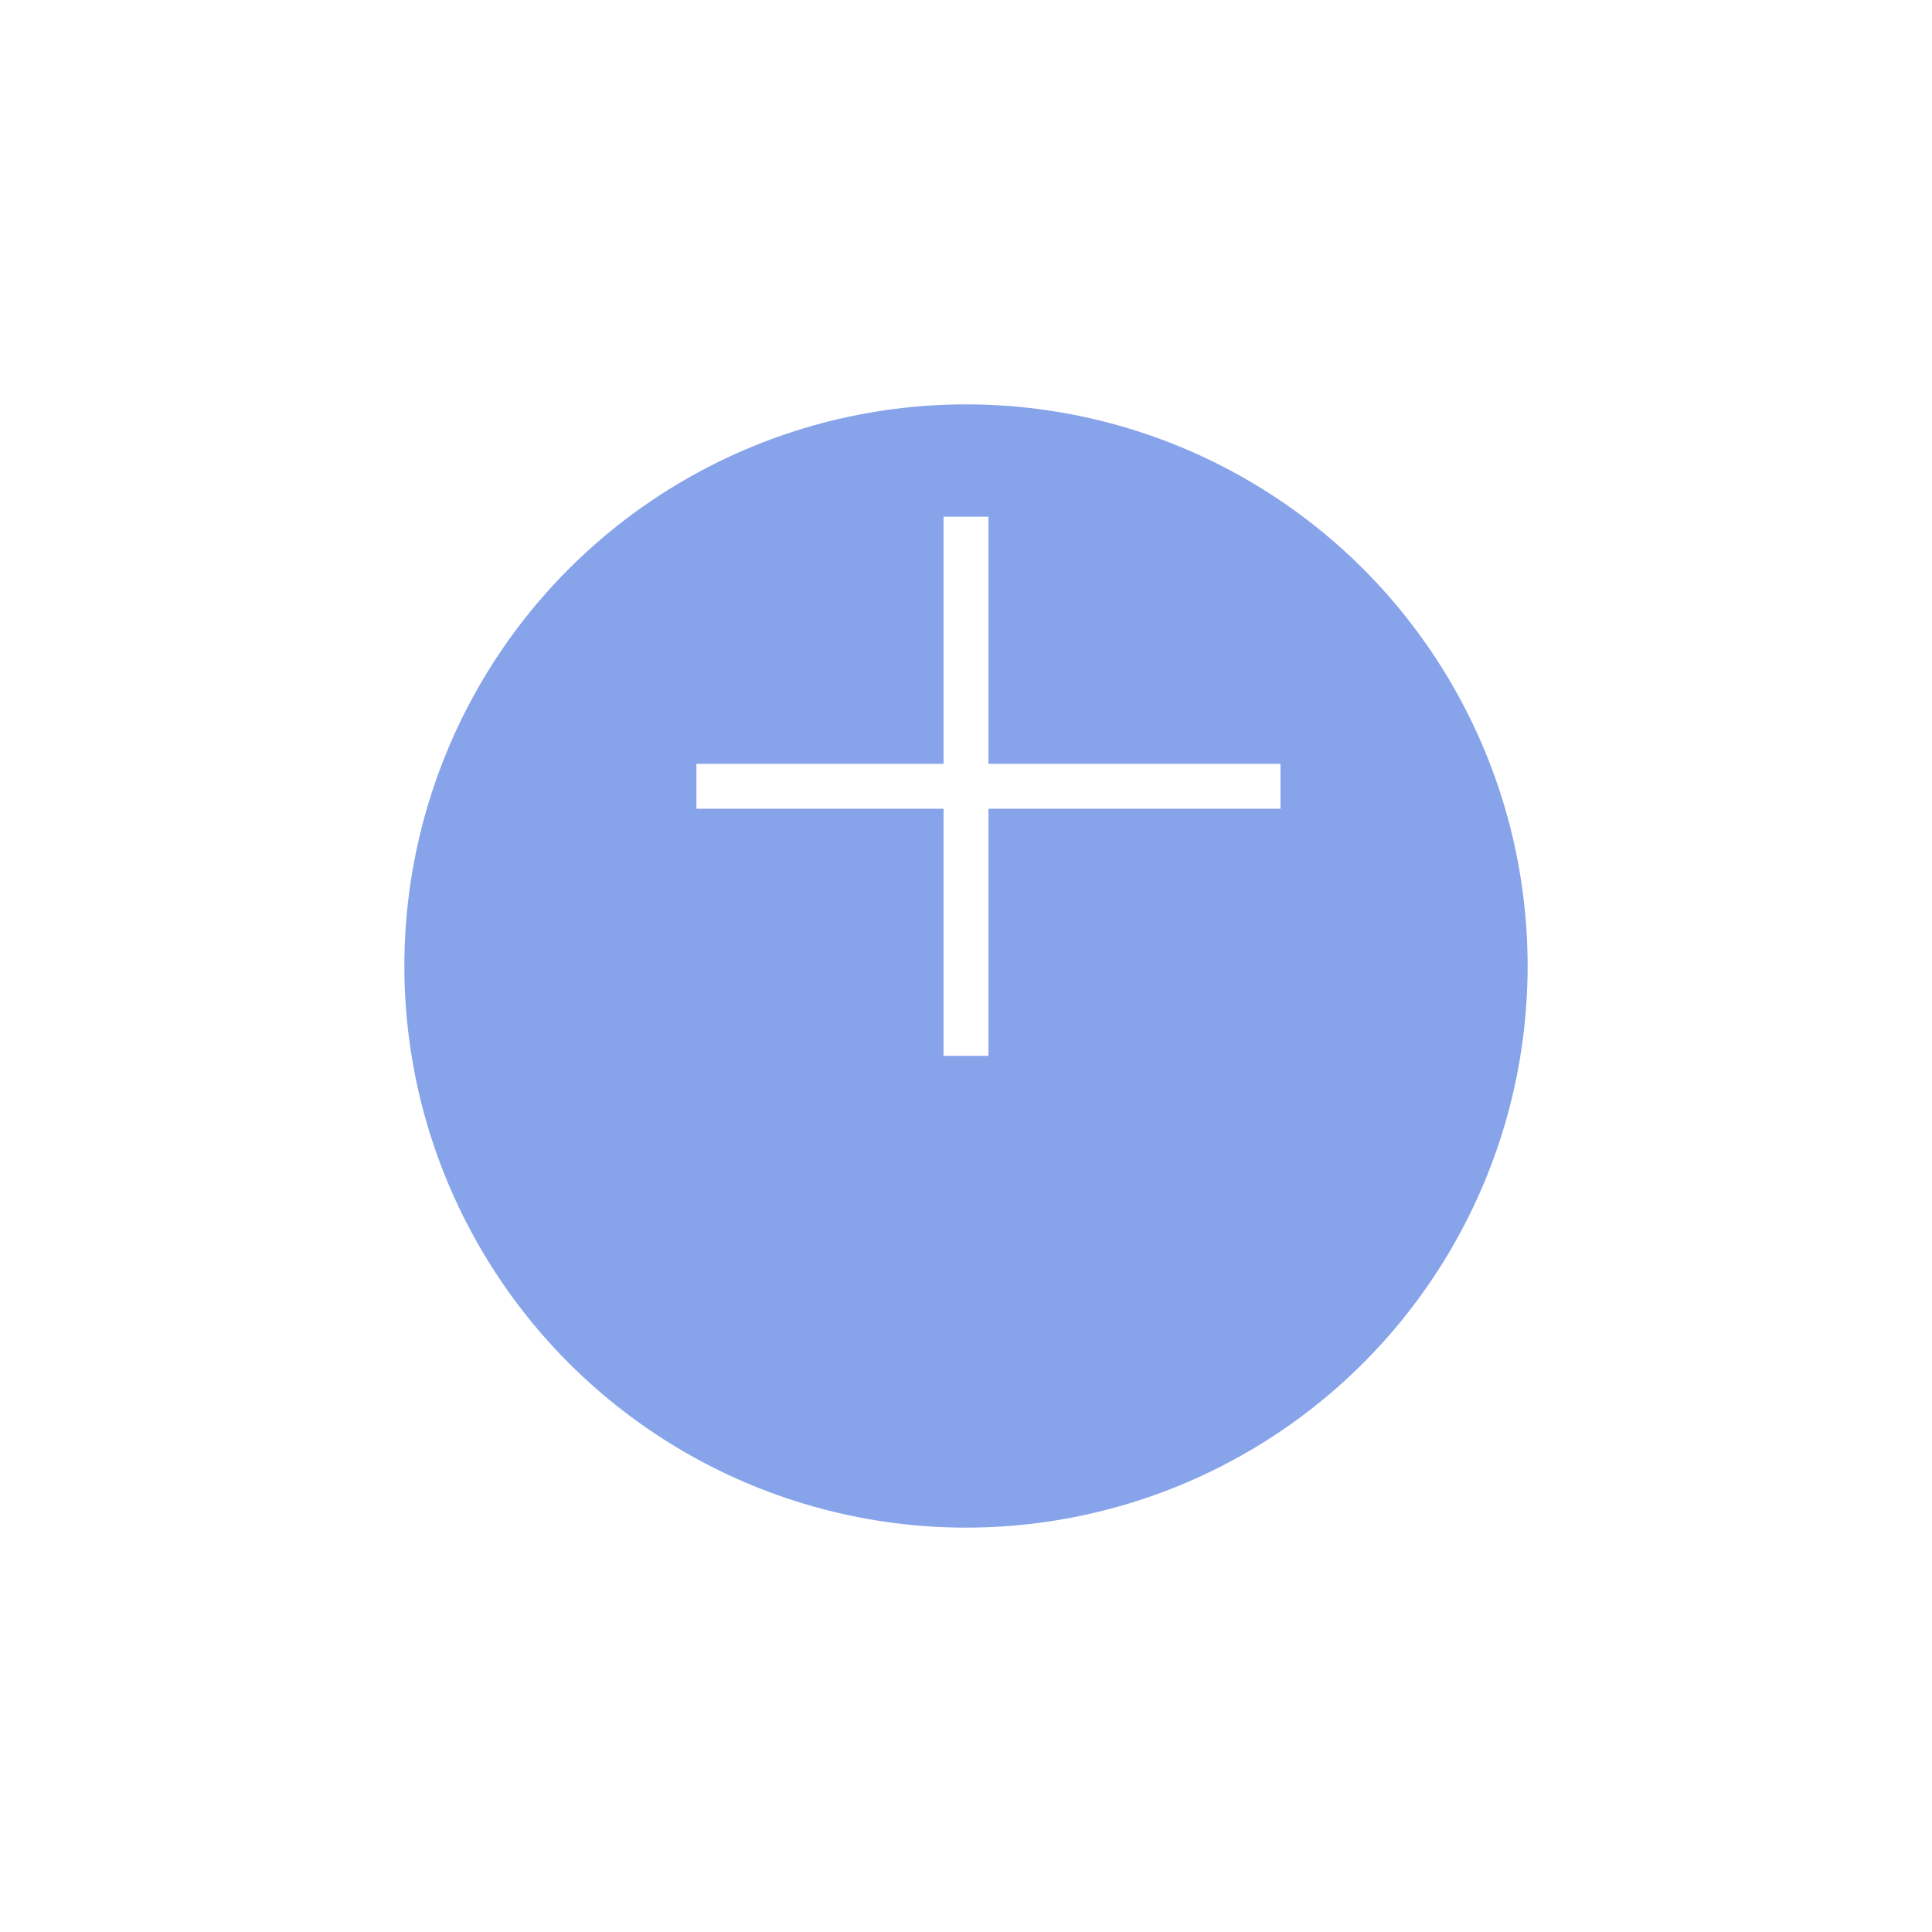 <svg xmlns="http://www.w3.org/2000/svg" xmlns:xlink="http://www.w3.org/1999/xlink" width="43" height="43" viewBox="0 0 43 43">
  <defs>
    <filter id="Ellipse_47" x="0" y="0" width="43" height="43" filterUnits="userSpaceOnUse">
      <feOffset dy="3" input="SourceAlpha"/>
      <feGaussianBlur stdDeviation="3" result="blur"/>
      <feFlood flood-opacity="0.161"/>
      <feComposite operator="in" in2="blur"/>
      <feComposite in="SourceGraphic"/>
    </filter>
  </defs>
  <g id="Plus_open" data-name="Plus open" transform="translate(-315 -215)">
    <g transform="matrix(1, 0, 0, 1, 315, 215)" filter="url(#Ellipse_47)">
      <circle id="Ellipse_47-2" data-name="Ellipse 47" cx="12.5" cy="12.5" r="12.5" transform="translate(9 6)" fill="#87a3ea"/>
    </g>
    <line id="Line_75" data-name="Line 75" y2="12" transform="translate(336.5 226.5)" fill="none" stroke="#fff" stroke-width="1"/>
    <line id="Line_76" data-name="Line 76" x2="13" transform="translate(330.5 232.5)" fill="none" stroke="#fff" stroke-width="1"/>
  </g>
</svg>
